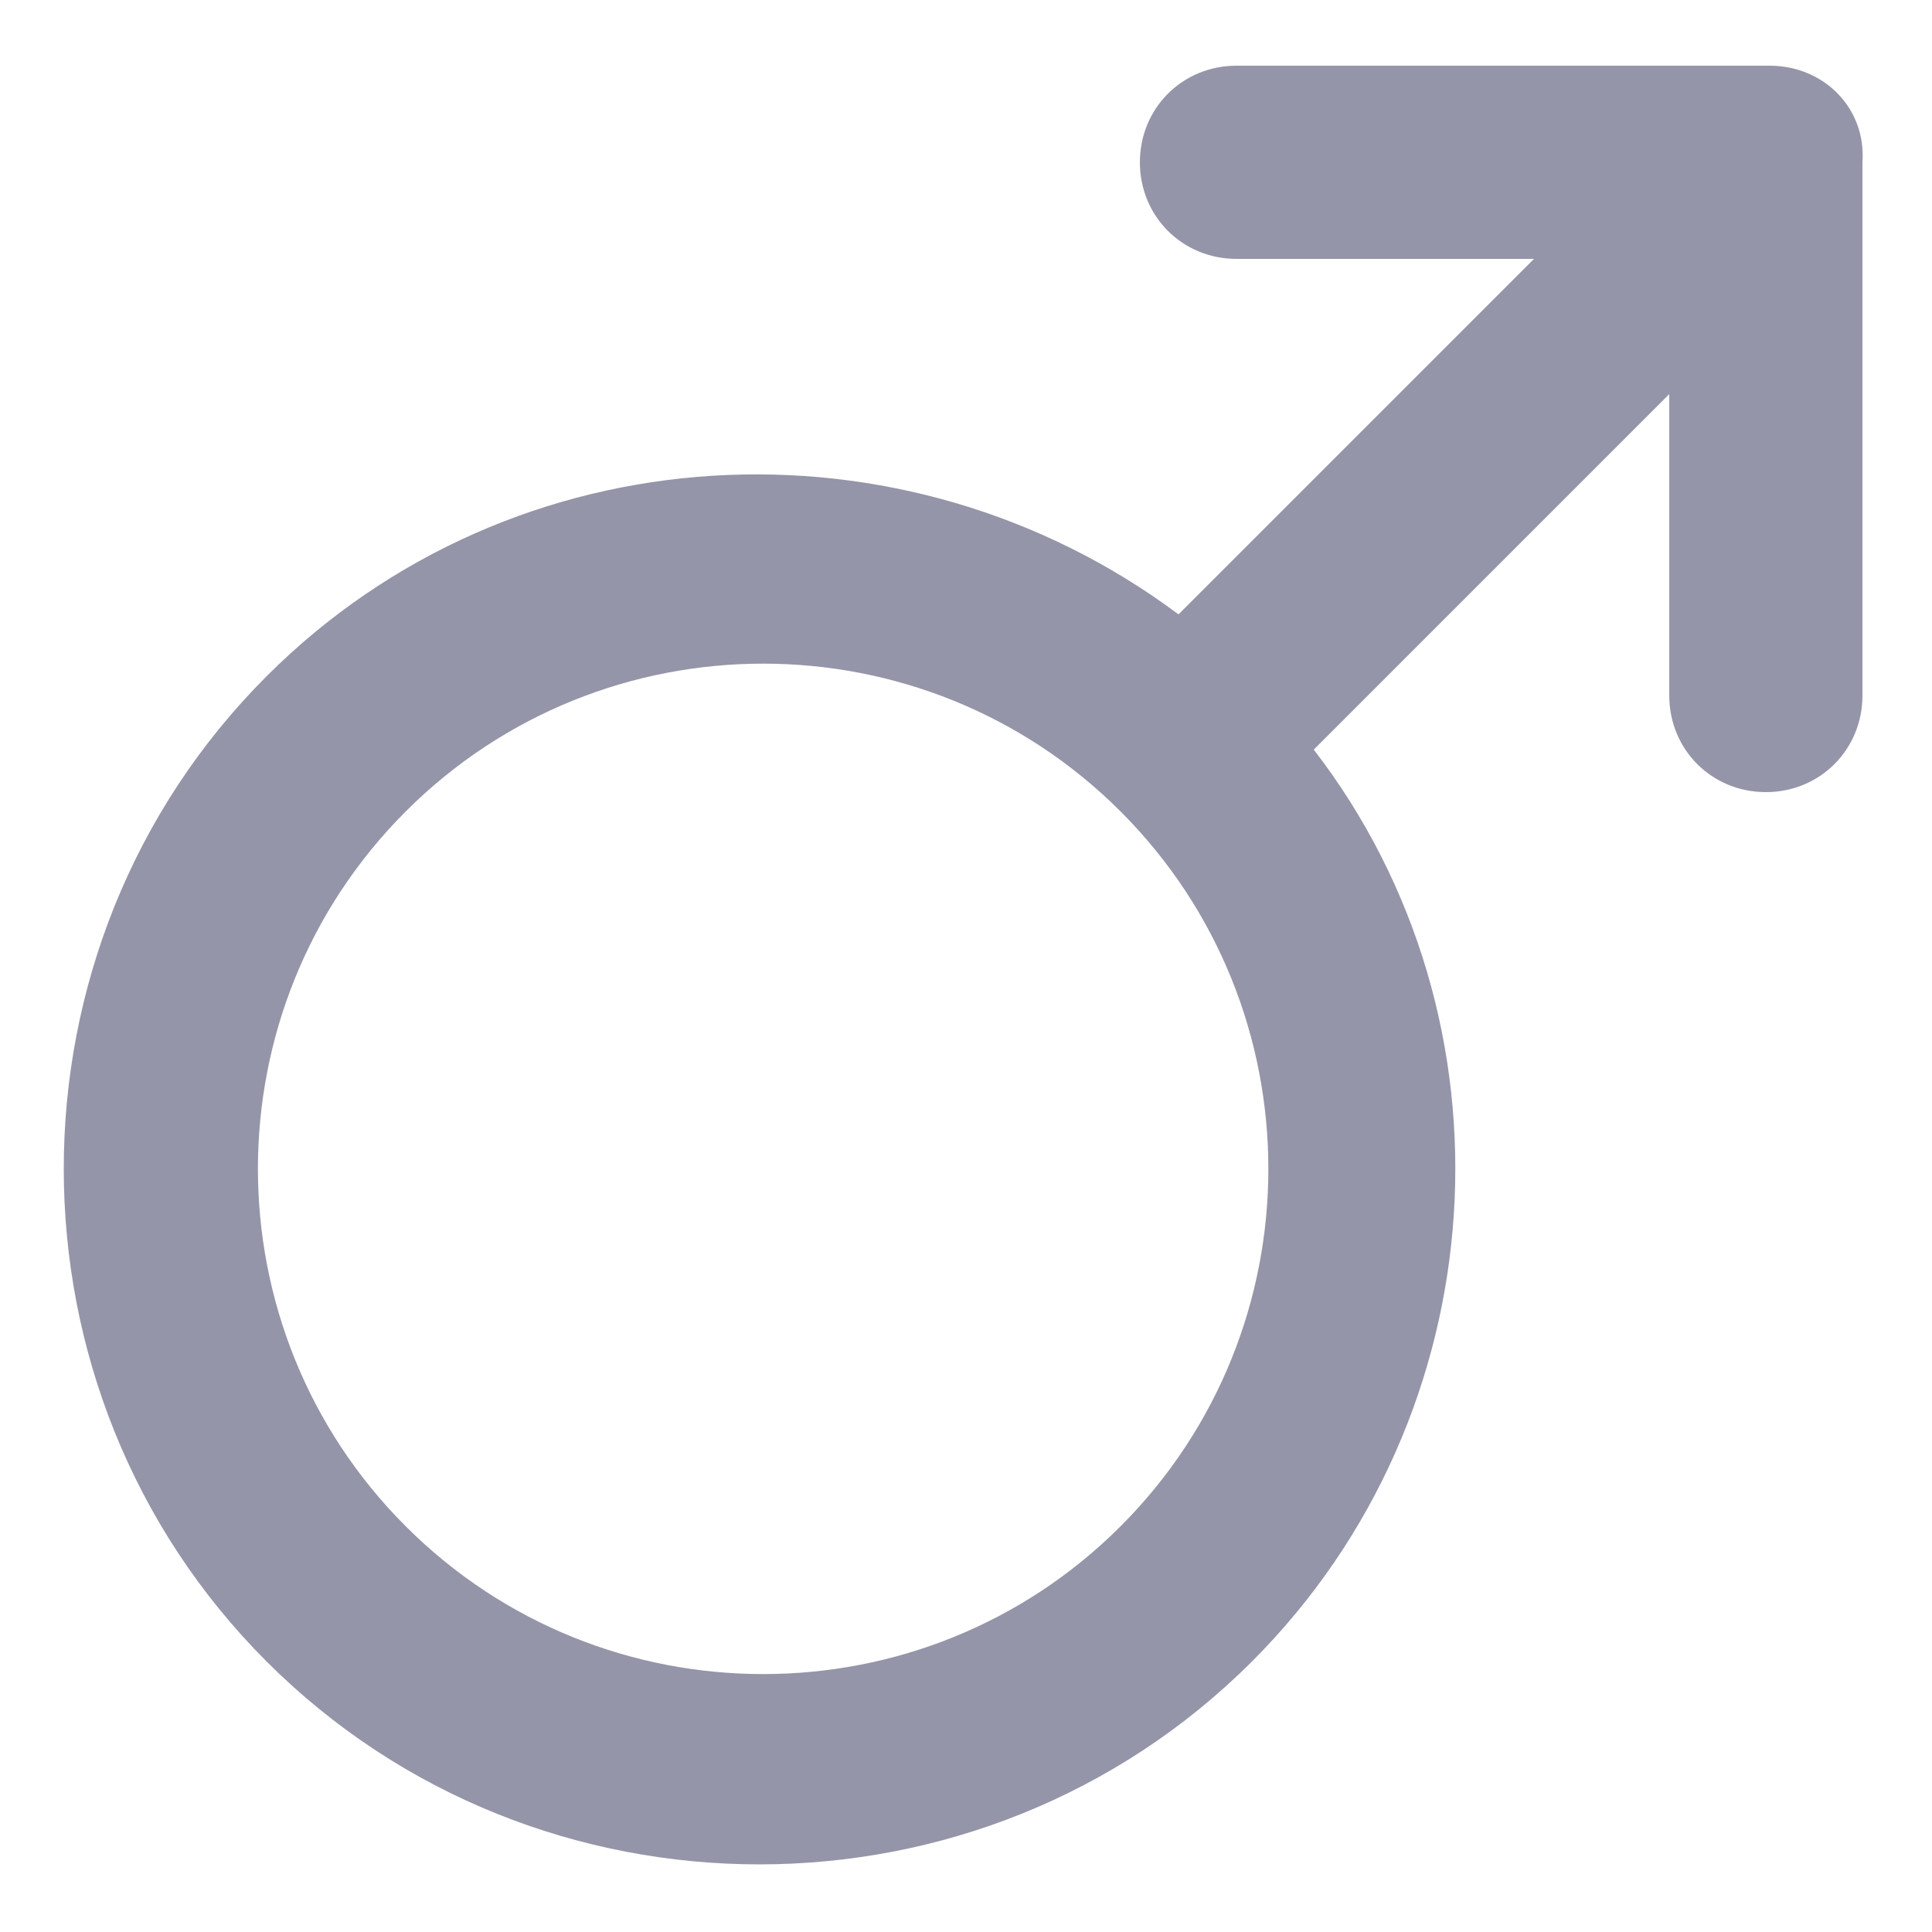 <svg width="20" height="20" viewBox="0 0 20 20" fill="none" xmlns="http://www.w3.org/2000/svg">
<path d="M18.32 0.68H12.8C12.24 0.68 11.8 1.12 11.8 1.68C11.8 2.24 12.24 2.68 12.8 2.68H15.88L12.2 6.36C9.36 4.24 5.32 4.44 2.76 7C-0.04 9.8 -0.04 14.4 2.76 17.2C5.56 20 10.16 20 12.96 17.2C15.52 14.64 15.76 10.56 13.6 7.76L17.28 4.08V7.2C17.28 7.76 17.72 8.2 18.28 8.2C18.84 8.2 19.28 7.76 19.28 7.2V1.68C19.32 1.12 18.88 0.68 18.32 0.68ZM11.6 15.8C9.56 17.84 6.24 17.84 4.2 15.8C2.16 13.76 2.16 10.44 4.2 8.4C6.24 6.36 9.56 6.36 11.6 8.4C13.64 10.44 13.64 13.76 11.6 15.8Z" fill="#9595A9"/>
</svg>
